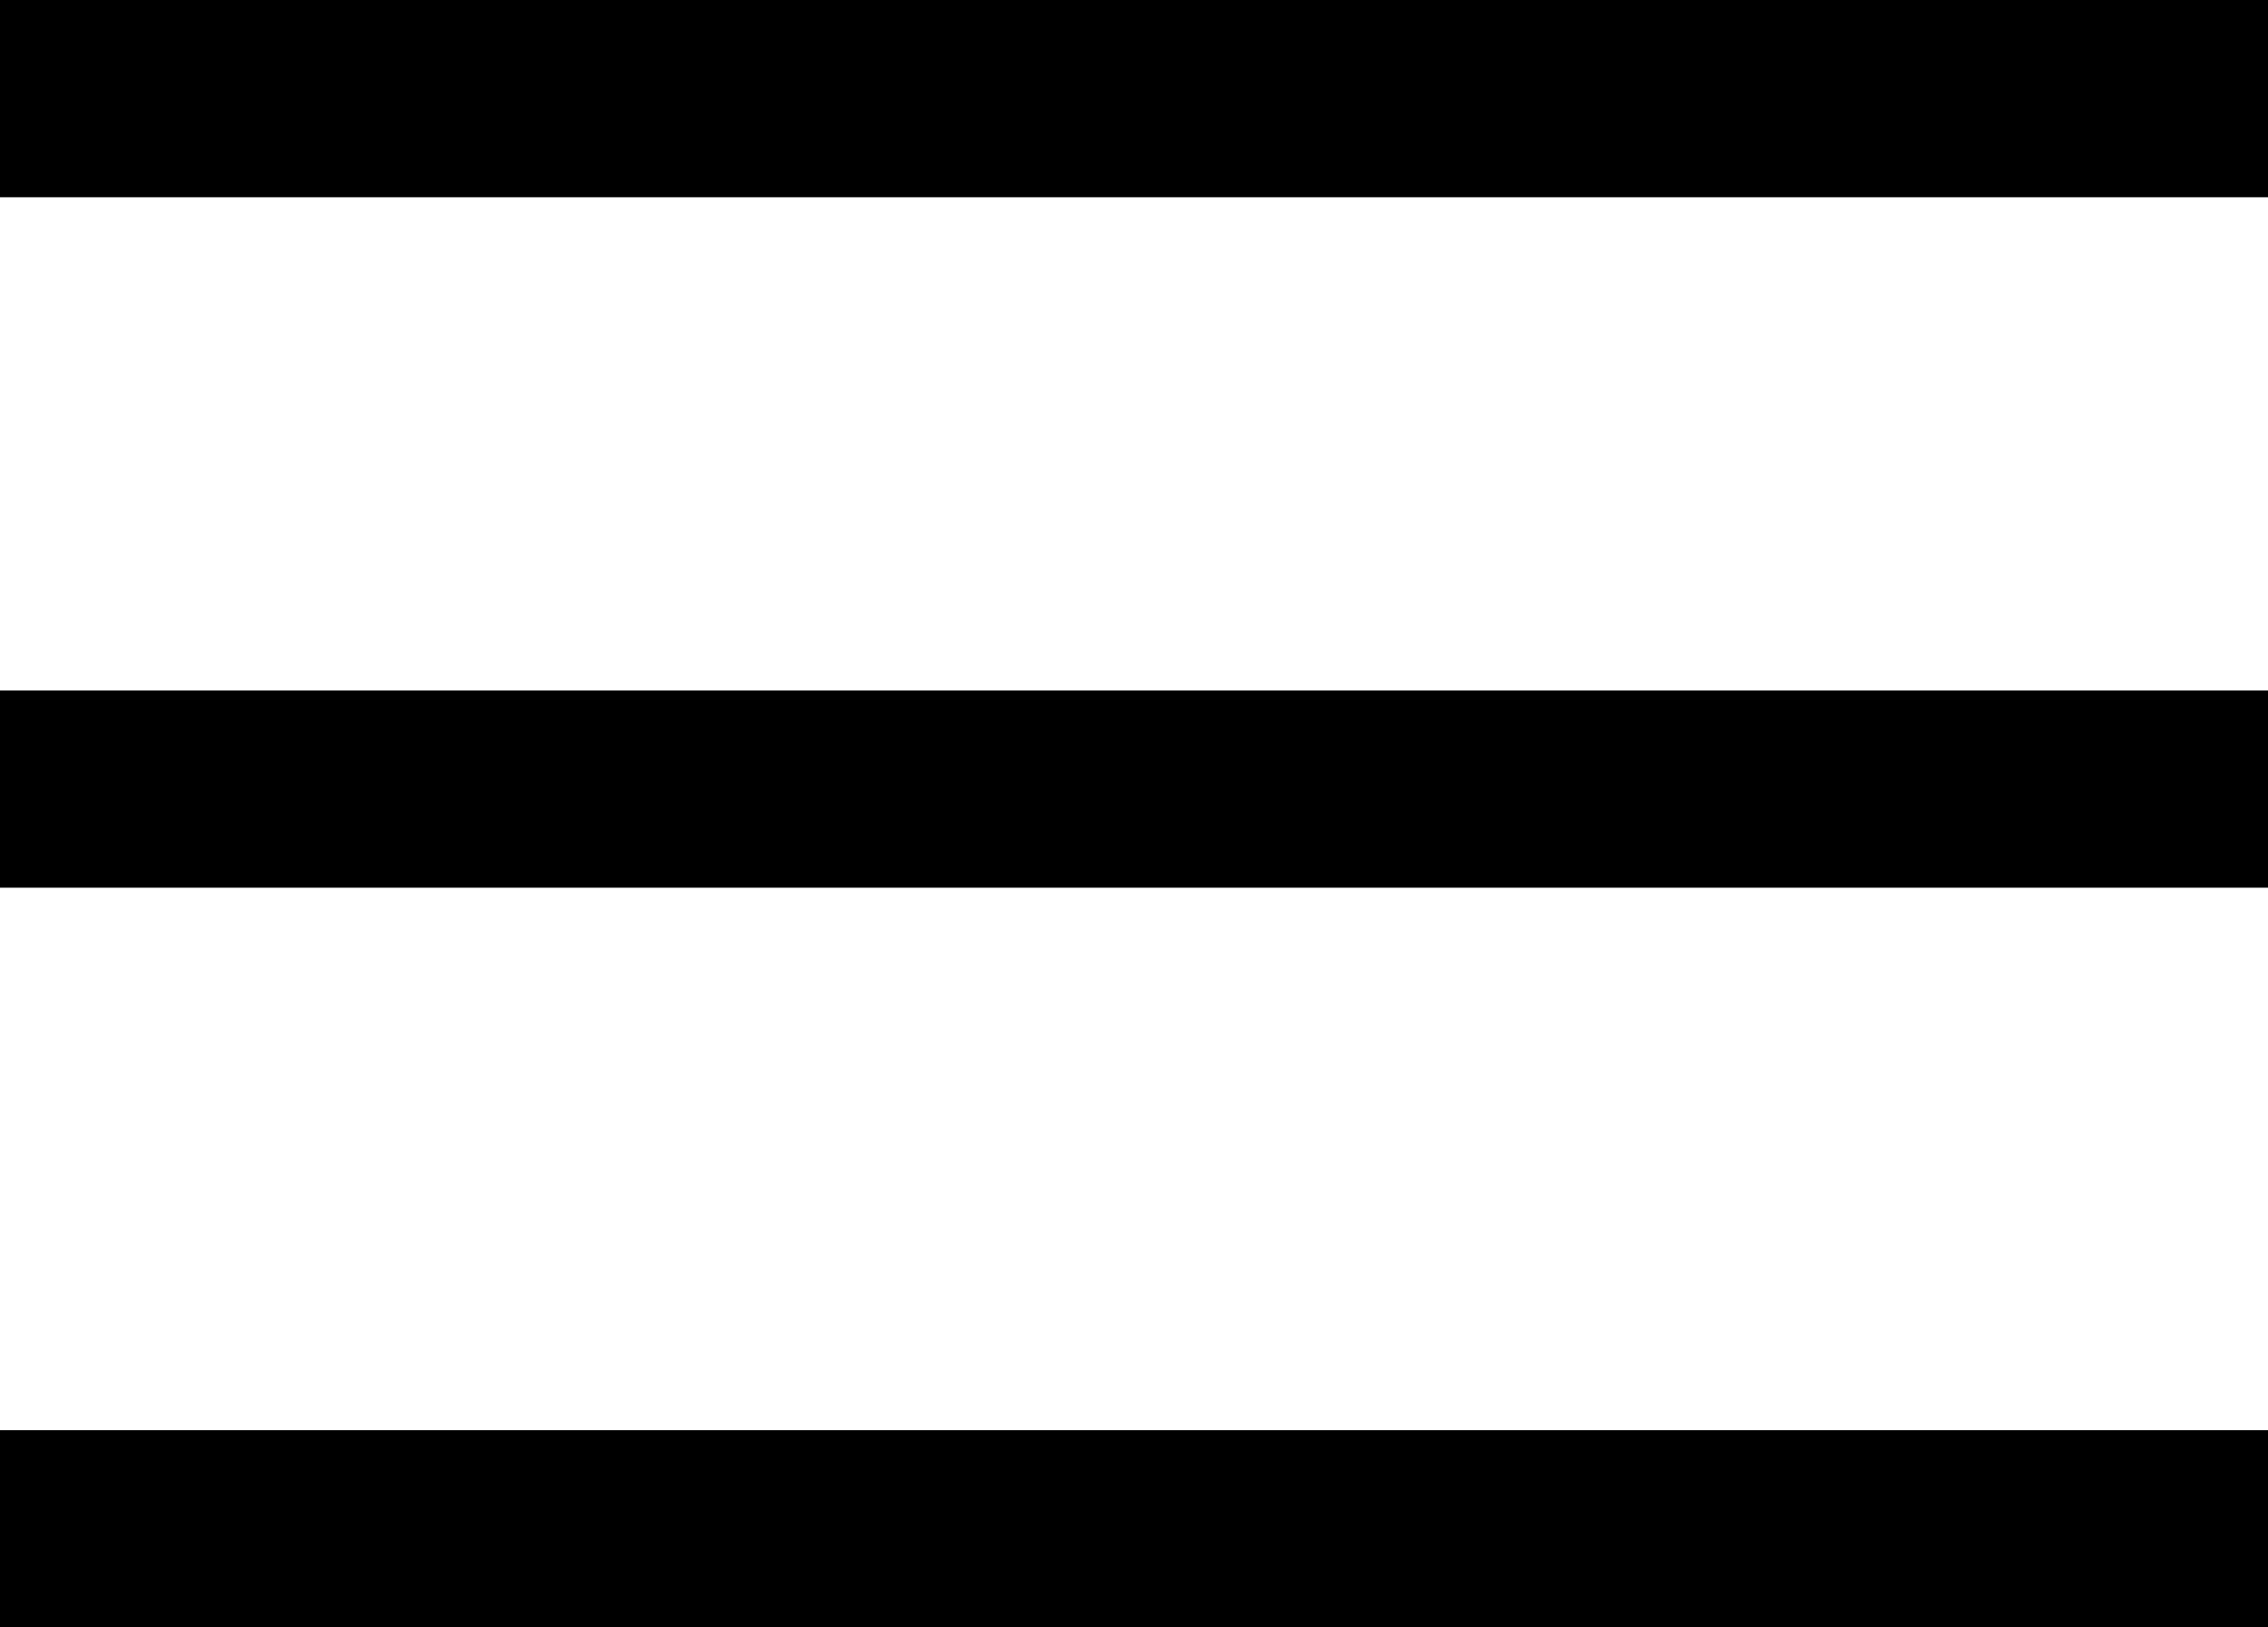 <svg width="46" height="33" viewBox="0 0 46 33" fill="none" xmlns="http://www.w3.org/2000/svg">
<line y1="16" x2="46" y2="16" stroke="#000000" stroke-width="4"/>
<path d="M0 2H46" stroke="#000000" stroke-width="4"/>
<line y1="31" x2="46" y2="31" stroke="#000000" stroke-width="4"/>
</svg>
